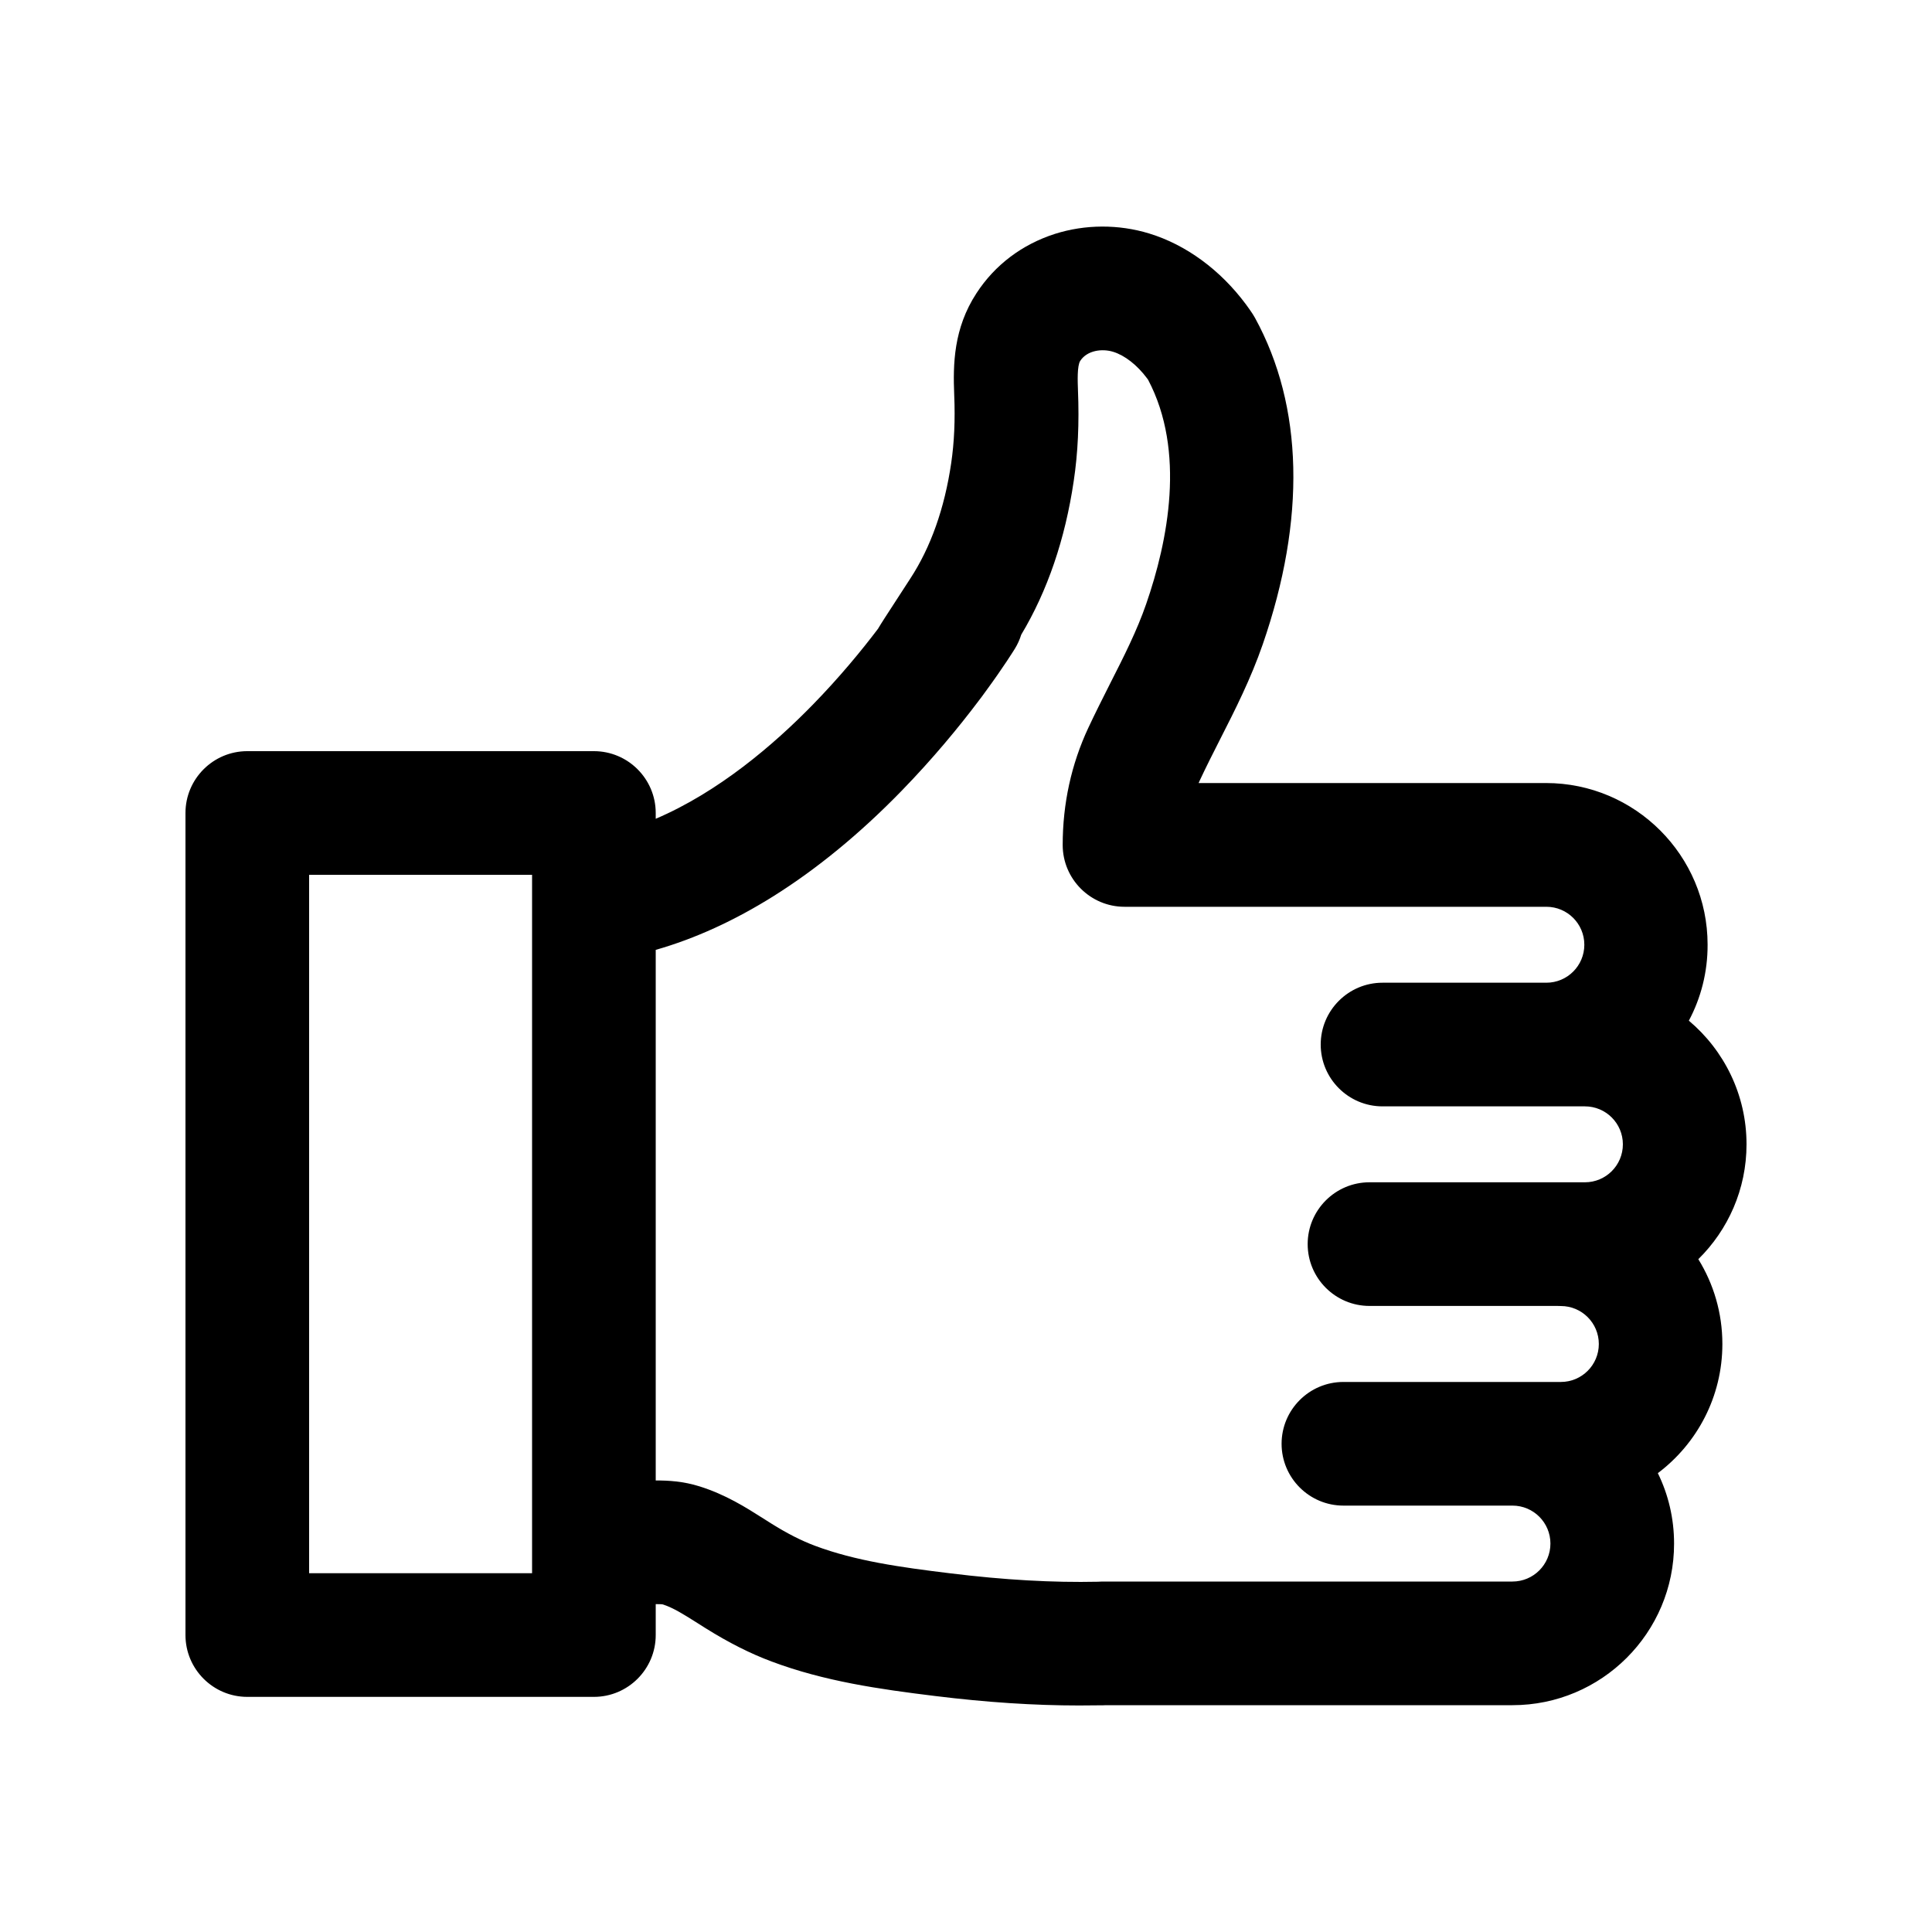 <svg width="278" height="278" viewBox="0 0 278 278" fill="none" xmlns="http://www.w3.org/2000/svg">
<path d="M251.311 164.659C251.311 157.529 248.087 151.135 243.013 146.867C244.751 143.601 245.724 139.876 245.71 135.928C245.71 123.112 235.285 112.673 222.455 112.673H172.471C172.54 112.534 172.596 112.382 172.665 112.243C173.569 110.31 174.528 108.42 175.543 106.418C177.725 102.137 179.977 97.689 181.7 92.713C187.927 74.699 187.552 58.464 180.588 45.745C180.477 45.564 180.366 45.37 180.255 45.189C179.963 44.744 179.643 44.285 179.282 43.799C175.598 38.837 170.65 35.209 165.354 33.596C160.948 32.248 156.138 32.276 151.801 33.652C147.075 35.167 143.156 38.114 140.501 42.2C137.206 47.26 137.123 52.403 137.304 56.837C137.457 60.465 137.304 63.662 136.873 66.623C135.914 73.156 133.926 78.757 130.979 83.261C129.325 85.805 128.088 87.709 127.31 88.918C126.92 89.516 126.642 89.975 126.448 90.294C126.42 90.35 126.378 90.406 126.35 90.461C124.015 93.547 120.832 97.425 116.954 101.401C111.325 107.169 103.402 113.952 94.353 117.816V116.982C94.353 112.076 90.363 108.086 85.457 108.086H35.584C30.677 108.086 26.688 112.076 26.688 116.982V235.271C26.688 240.178 30.677 244.167 35.584 244.167H85.457C90.363 244.167 94.353 240.178 94.353 235.271V230.823C94.784 230.823 95.187 230.823 95.381 230.865C96.869 231.338 98.467 232.352 100.316 233.52C100.719 233.784 101.122 234.034 101.525 234.285C104.861 236.37 107.975 237.94 111.033 239.08C118.636 241.93 126.503 243.055 134.551 244.042C142.002 244.96 148.827 245.405 155.276 245.405C156.458 245.405 157.639 245.391 158.821 245.377C158.904 245.377 158.988 245.363 159.085 245.363H217.632C230.461 245.363 240.9 234.938 240.886 222.108C240.886 218.48 240.052 215.033 238.551 211.975C244.195 207.722 247.836 200.98 247.836 193.391C247.836 188.915 246.572 184.745 244.375 181.187C248.657 176.975 251.311 171.123 251.311 164.659ZM76.561 226.375H44.48V125.878H76.561V128.575V130.368V226.375ZM217.632 227.571H158.571C158.376 227.571 158.181 227.585 157.987 227.599C151.496 227.738 144.532 227.348 136.734 226.389C129.52 225.514 123.07 224.596 117.274 222.428C115.314 221.691 113.298 220.676 110.949 219.203C110.574 218.967 110.213 218.744 109.851 218.508C107.294 216.882 104.389 215.047 100.663 213.879C98.328 213.143 96.16 213.018 94.353 213.031V136.679C100.01 135.066 105.653 132.481 111.255 128.978C117.51 125.058 123.723 119.971 129.7 113.827C134.26 109.143 137.999 104.584 140.737 100.956C140.765 100.914 140.793 100.886 140.82 100.845C140.945 100.692 141.071 100.525 141.223 100.316C141.376 100.108 141.571 99.844 141.821 99.496C144.434 95.938 145.894 93.561 146.019 93.366C146.422 92.713 146.728 92.032 146.95 91.323C150.731 85.013 153.261 77.59 154.498 69.236C155.11 65.163 155.304 60.868 155.11 56.128C155.068 54.905 154.971 52.639 155.443 51.917C156.43 50.415 158.571 50.123 160.183 50.624C161.851 51.138 163.63 52.528 165.048 54.432C165.104 54.502 165.159 54.572 165.201 54.641C170.636 64.941 168.064 77.854 164.923 86.917C163.602 90.739 161.726 94.451 159.724 98.384C158.696 100.428 157.625 102.54 156.597 104.737C154.15 109.977 152.913 115.648 152.913 121.583C152.913 126.49 156.903 130.479 161.809 130.479H222.511C225.527 130.479 227.973 132.926 227.973 135.942C227.973 138.958 225.527 141.405 222.511 141.405H198.936C194.03 141.405 190.04 145.394 190.04 150.301C190.04 155.208 194.03 159.197 198.936 159.197H228.057C231.073 159.197 233.519 161.643 233.519 164.659C233.519 167.676 231.073 170.122 228.057 170.122H224.596H197.06C192.153 170.122 188.164 174.111 188.164 179.018C188.164 183.925 192.153 187.914 197.06 187.914H224.095C224.262 187.928 224.429 187.928 224.596 187.928C227.612 187.928 230.058 190.374 230.058 193.391C230.058 196.407 227.612 198.853 224.596 198.853H217.632H193.307C188.4 198.853 184.411 202.843 184.411 207.749C184.411 212.656 188.4 216.645 193.307 216.645H217.632C220.648 216.645 223.094 219.092 223.094 222.108C223.094 225.124 220.648 227.571 217.632 227.571V227.571Z" fill="black"/>
</svg>
